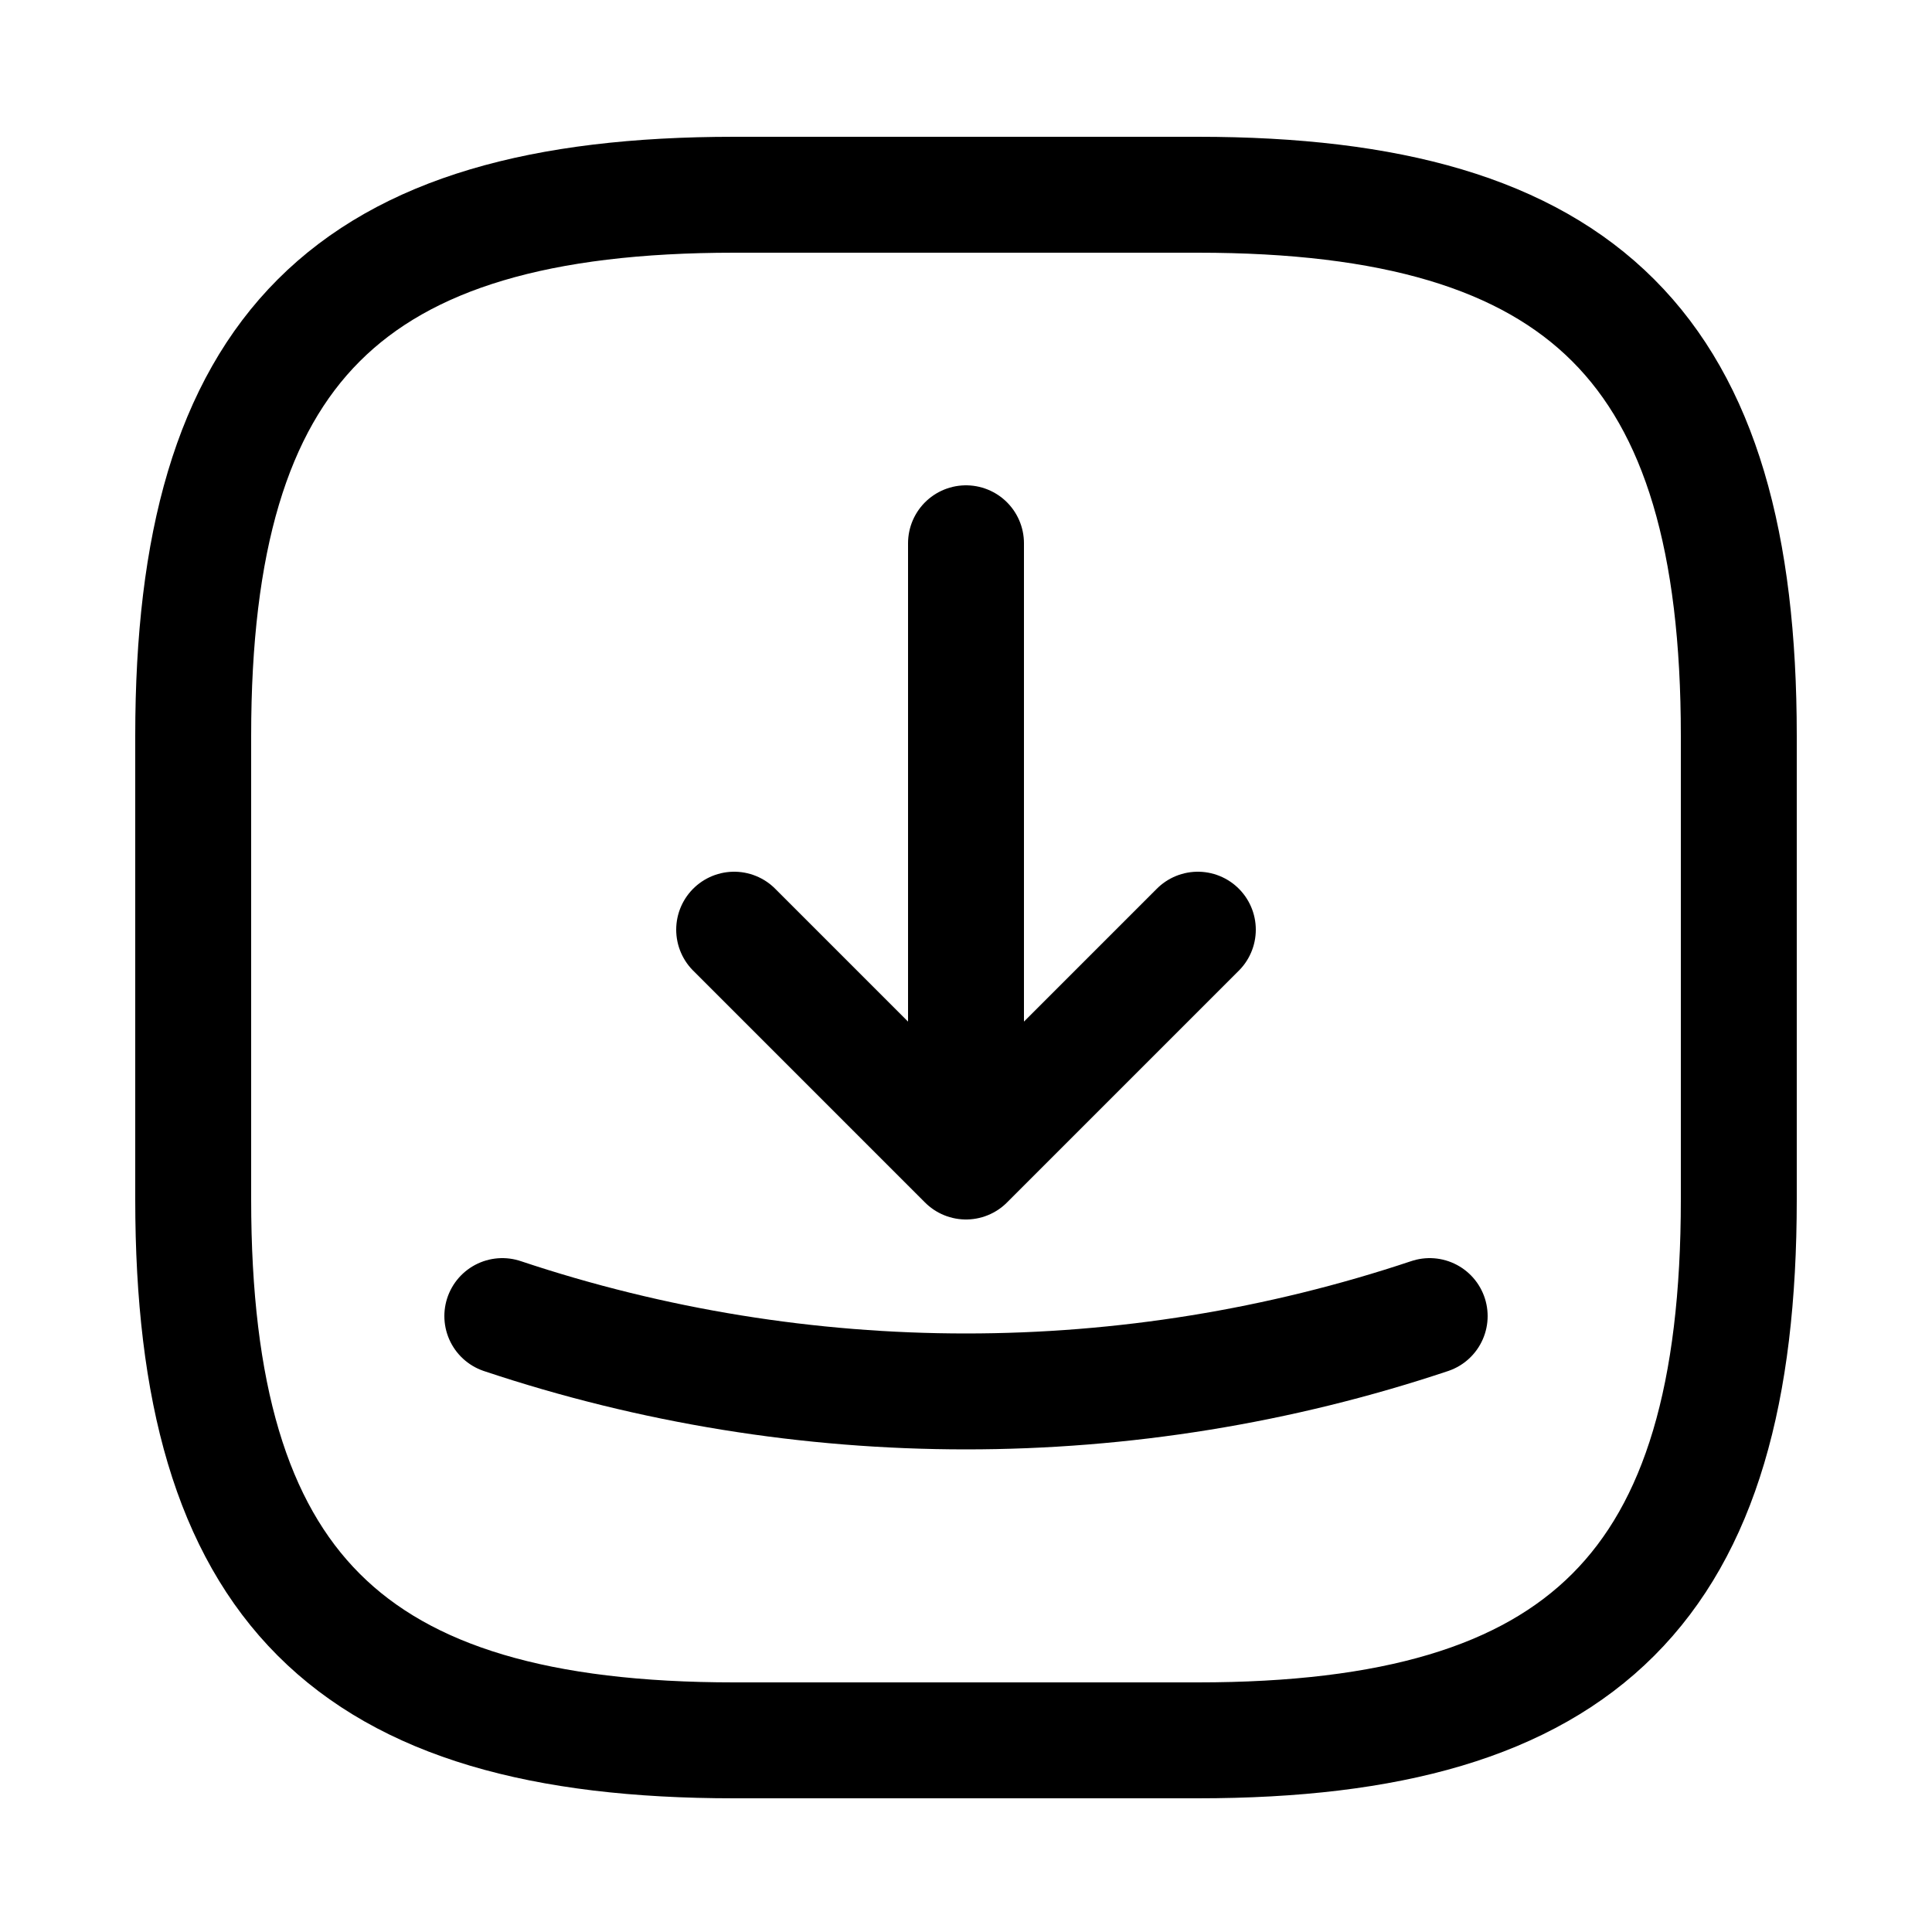 <svg fill="none" xmlns="http://www.w3.org/2000/svg" viewBox="0 0 25 25"><path d="M9.5 22.52h6c5 0 7-2 7-7v-6c0-5-2-7-7-7h-6c-5 0-7 2-7 7v6c0 5 2 7 7 7Z" stroke="currentColor" stroke-width="1.5" stroke-linecap="round" stroke-linejoin="round"/><path d="m9.5 12.03 3 3m0 0 3-3m-3 3v-8m-6 10c3.89 1.3 8.11 1.3 12 0" stroke="currentColor" stroke-width="1.5" stroke-linecap="round" stroke-linejoin="round"/></svg>
